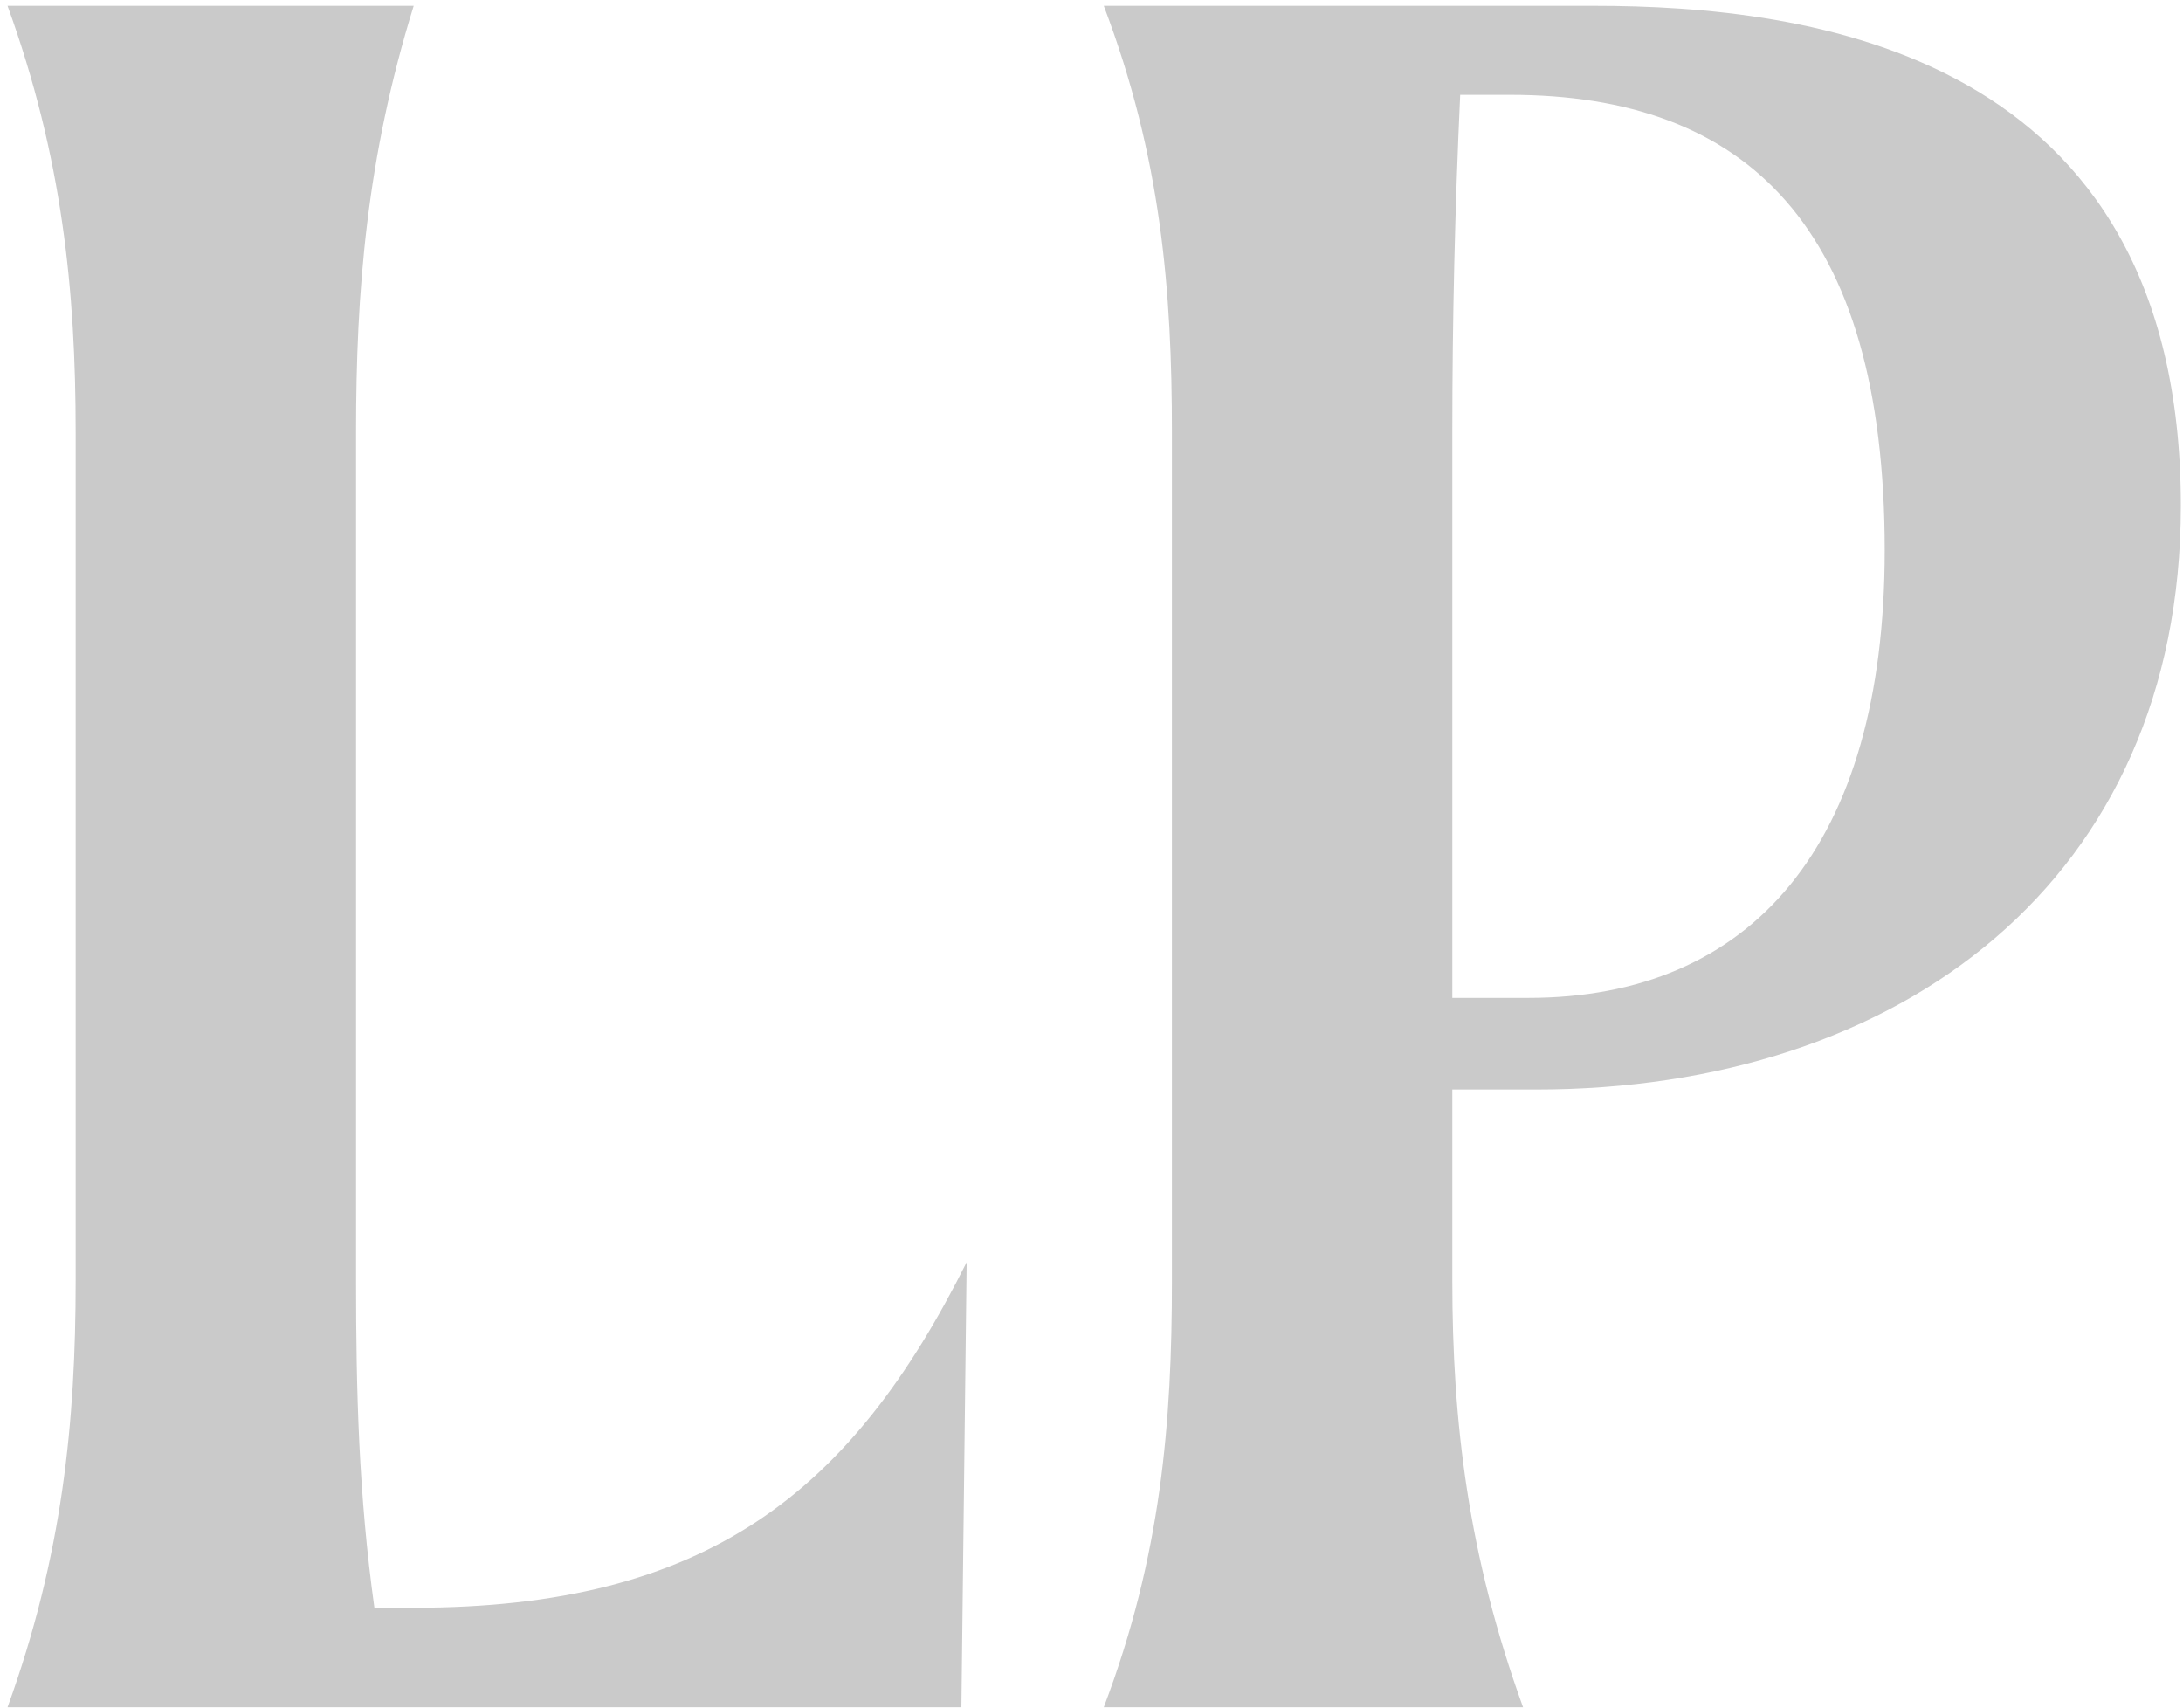<svg width="225" height="176" viewBox="0 0 225 176" fill="none" xmlns="http://www.w3.org/2000/svg">
<path d="M42.641 165.71C72.892 165.71 87.747 153.839 99.632 130.098L99.091 175.962H0.776C6.448 160.314 7.799 146.555 7.799 131.987V44.575C7.799 30.007 6.448 16.248 0.776 0.6H42.641C37.78 16.248 36.699 30.007 36.699 44.575V131.987C36.699 143.318 36.969 154.109 38.59 165.71H42.641ZM164.275 0.6C186.153 0.6 224.776 5.186 224.776 52.13C224.776 90.709 195.876 112.292 158.333 112.292H149.69V131.987C149.69 146.555 151.31 160.314 156.982 175.962H113.766C119.709 160.314 120.789 146.555 120.789 131.987V44.575C120.789 30.007 119.709 16.248 113.766 0.6H164.275ZM157.522 102.85C180.481 102.85 194.255 87.202 194.255 56.716C194.255 23.262 179.94 9.773 155.632 9.773H150.5C149.96 21.374 149.69 32.974 149.69 44.575V102.85H157.522Z" fill="#CACACA"/>
</svg>
